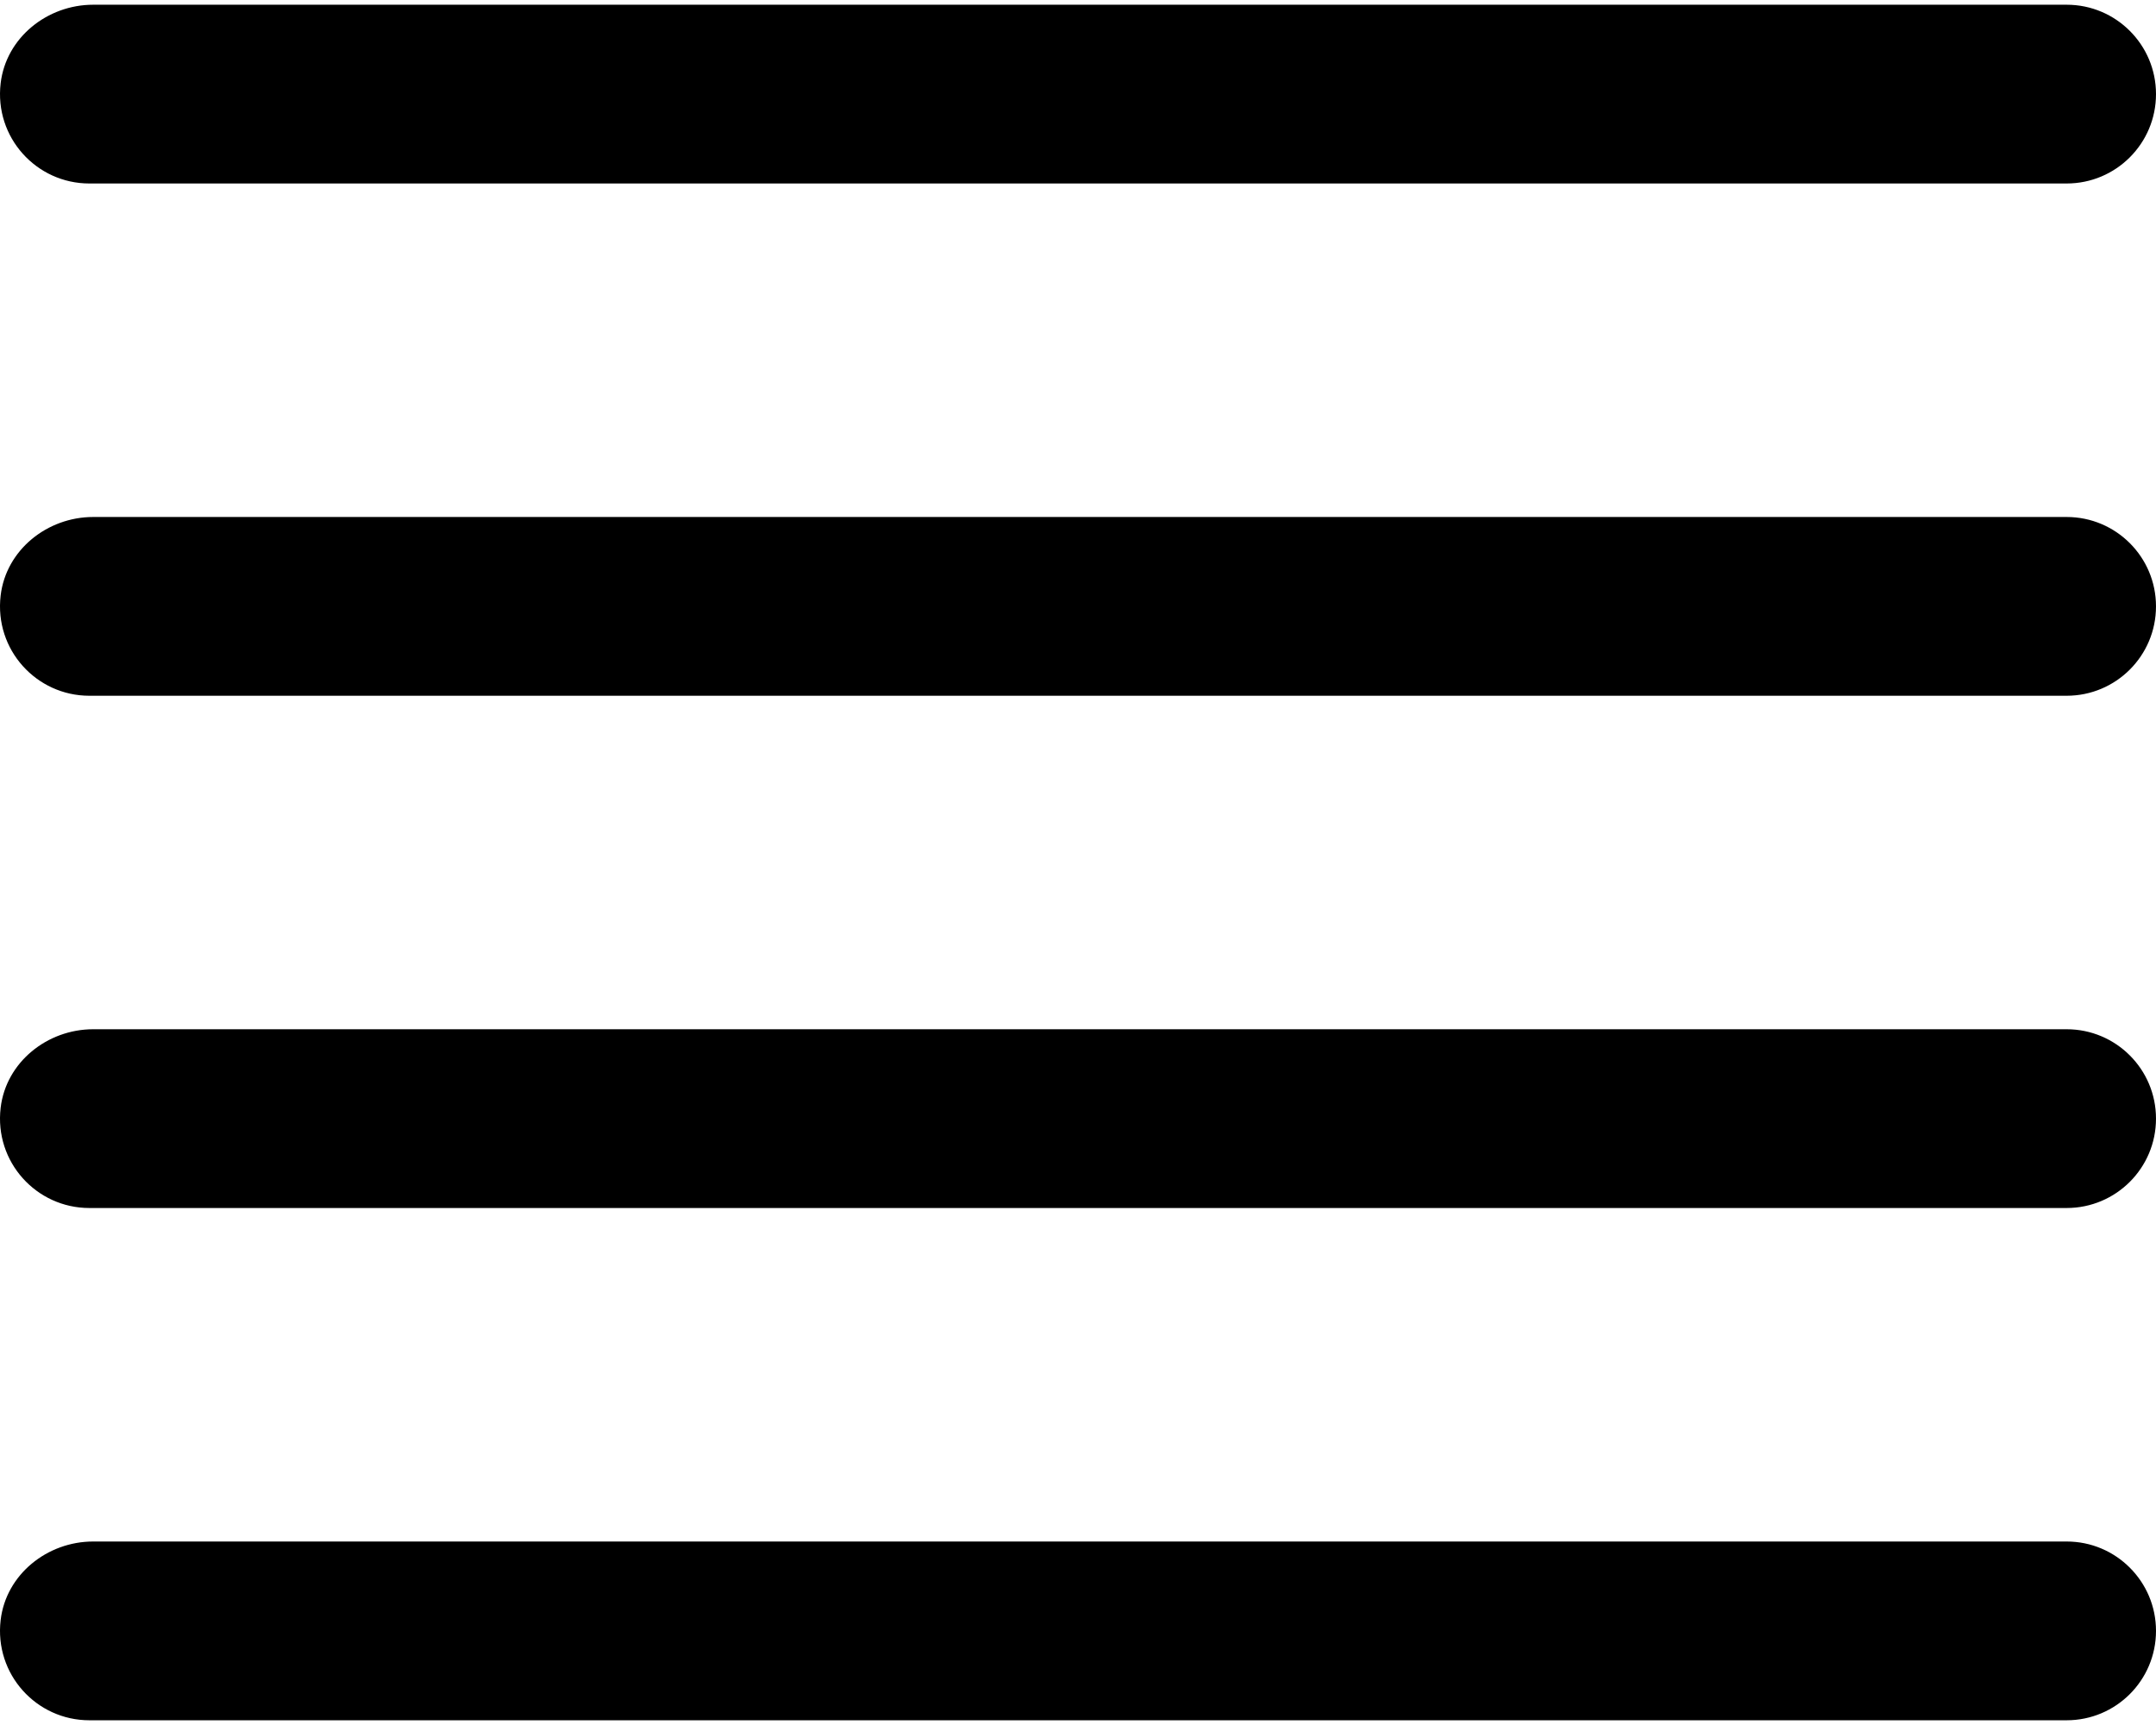 <!-- Generator: Adobe Illustrator 22.0.1, SVG Export Plug-In  -->
<svg version="1.1"
	 xmlns="http://www.w3.org/2000/svg" xmlns:xlink="http://www.w3.org/1999/xlink" xmlns:a="http://ns.adobe.com/AdobeSVGViewerExtensions/3.0/"
	 x="0px" y="0px" width="30px" height="24px" viewBox="0 0 225.898 179.728"
	 style="enable-background:new 0 0 225.898 179.728;" xml:space="preserve">
<style type="text/css">
	.st0{fill:#000000;}
</style>
<defs>
</defs>
<g>
	<path class="st0" d="M223.156,15.986c-1.694,1.694-4.035,2.742-6.622,2.742H9.364C3.818,18.73-0.605,13.905,0.068,8.225
		C0.634,3.449,4.954,0,9.763,0l206.771,0c5.171-0.002,9.366,4.193,9.364,9.364C225.898,11.951,224.85,14.292,223.156,15.986z"/>
</g>
<g>
	<path class="st0" d="M223.156,69.653c-1.694,1.694-4.035,2.742-6.622,2.742H9.364c-5.546,0.002-9.969-4.823-9.296-10.503
		c0.566-4.775,4.886-8.225,9.695-8.225l206.771,0c5.171-0.002,9.366,4.193,9.364,9.364C225.898,65.617,224.85,67.958,223.156,69.653
		z"/>
</g>
<g>
	<path class="st0" d="M223.156,123.319c-1.694,1.694-4.035,2.742-6.622,2.742H9.364c-5.546,0.002-9.969-4.823-9.296-10.503
		c0.566-4.775,4.886-8.225,9.695-8.225l206.771,0c5.171-0.002,9.366,4.193,9.364,9.364
		C225.898,119.284,224.85,121.625,223.156,123.319z"/>
</g>
<g>
	<path class="st0" d="M223.156,176.986c-1.694,1.694-4.035,2.742-6.622,2.742H9.364c-5.546,0.002-9.969-4.823-9.296-10.503
		C0.634,164.449,4.954,161,9.763,161l206.771,0c5.171-0.002,9.366,4.193,9.364,9.364
		C225.898,172.951,224.85,175.292,223.156,176.986z"/>
</g>
</svg>